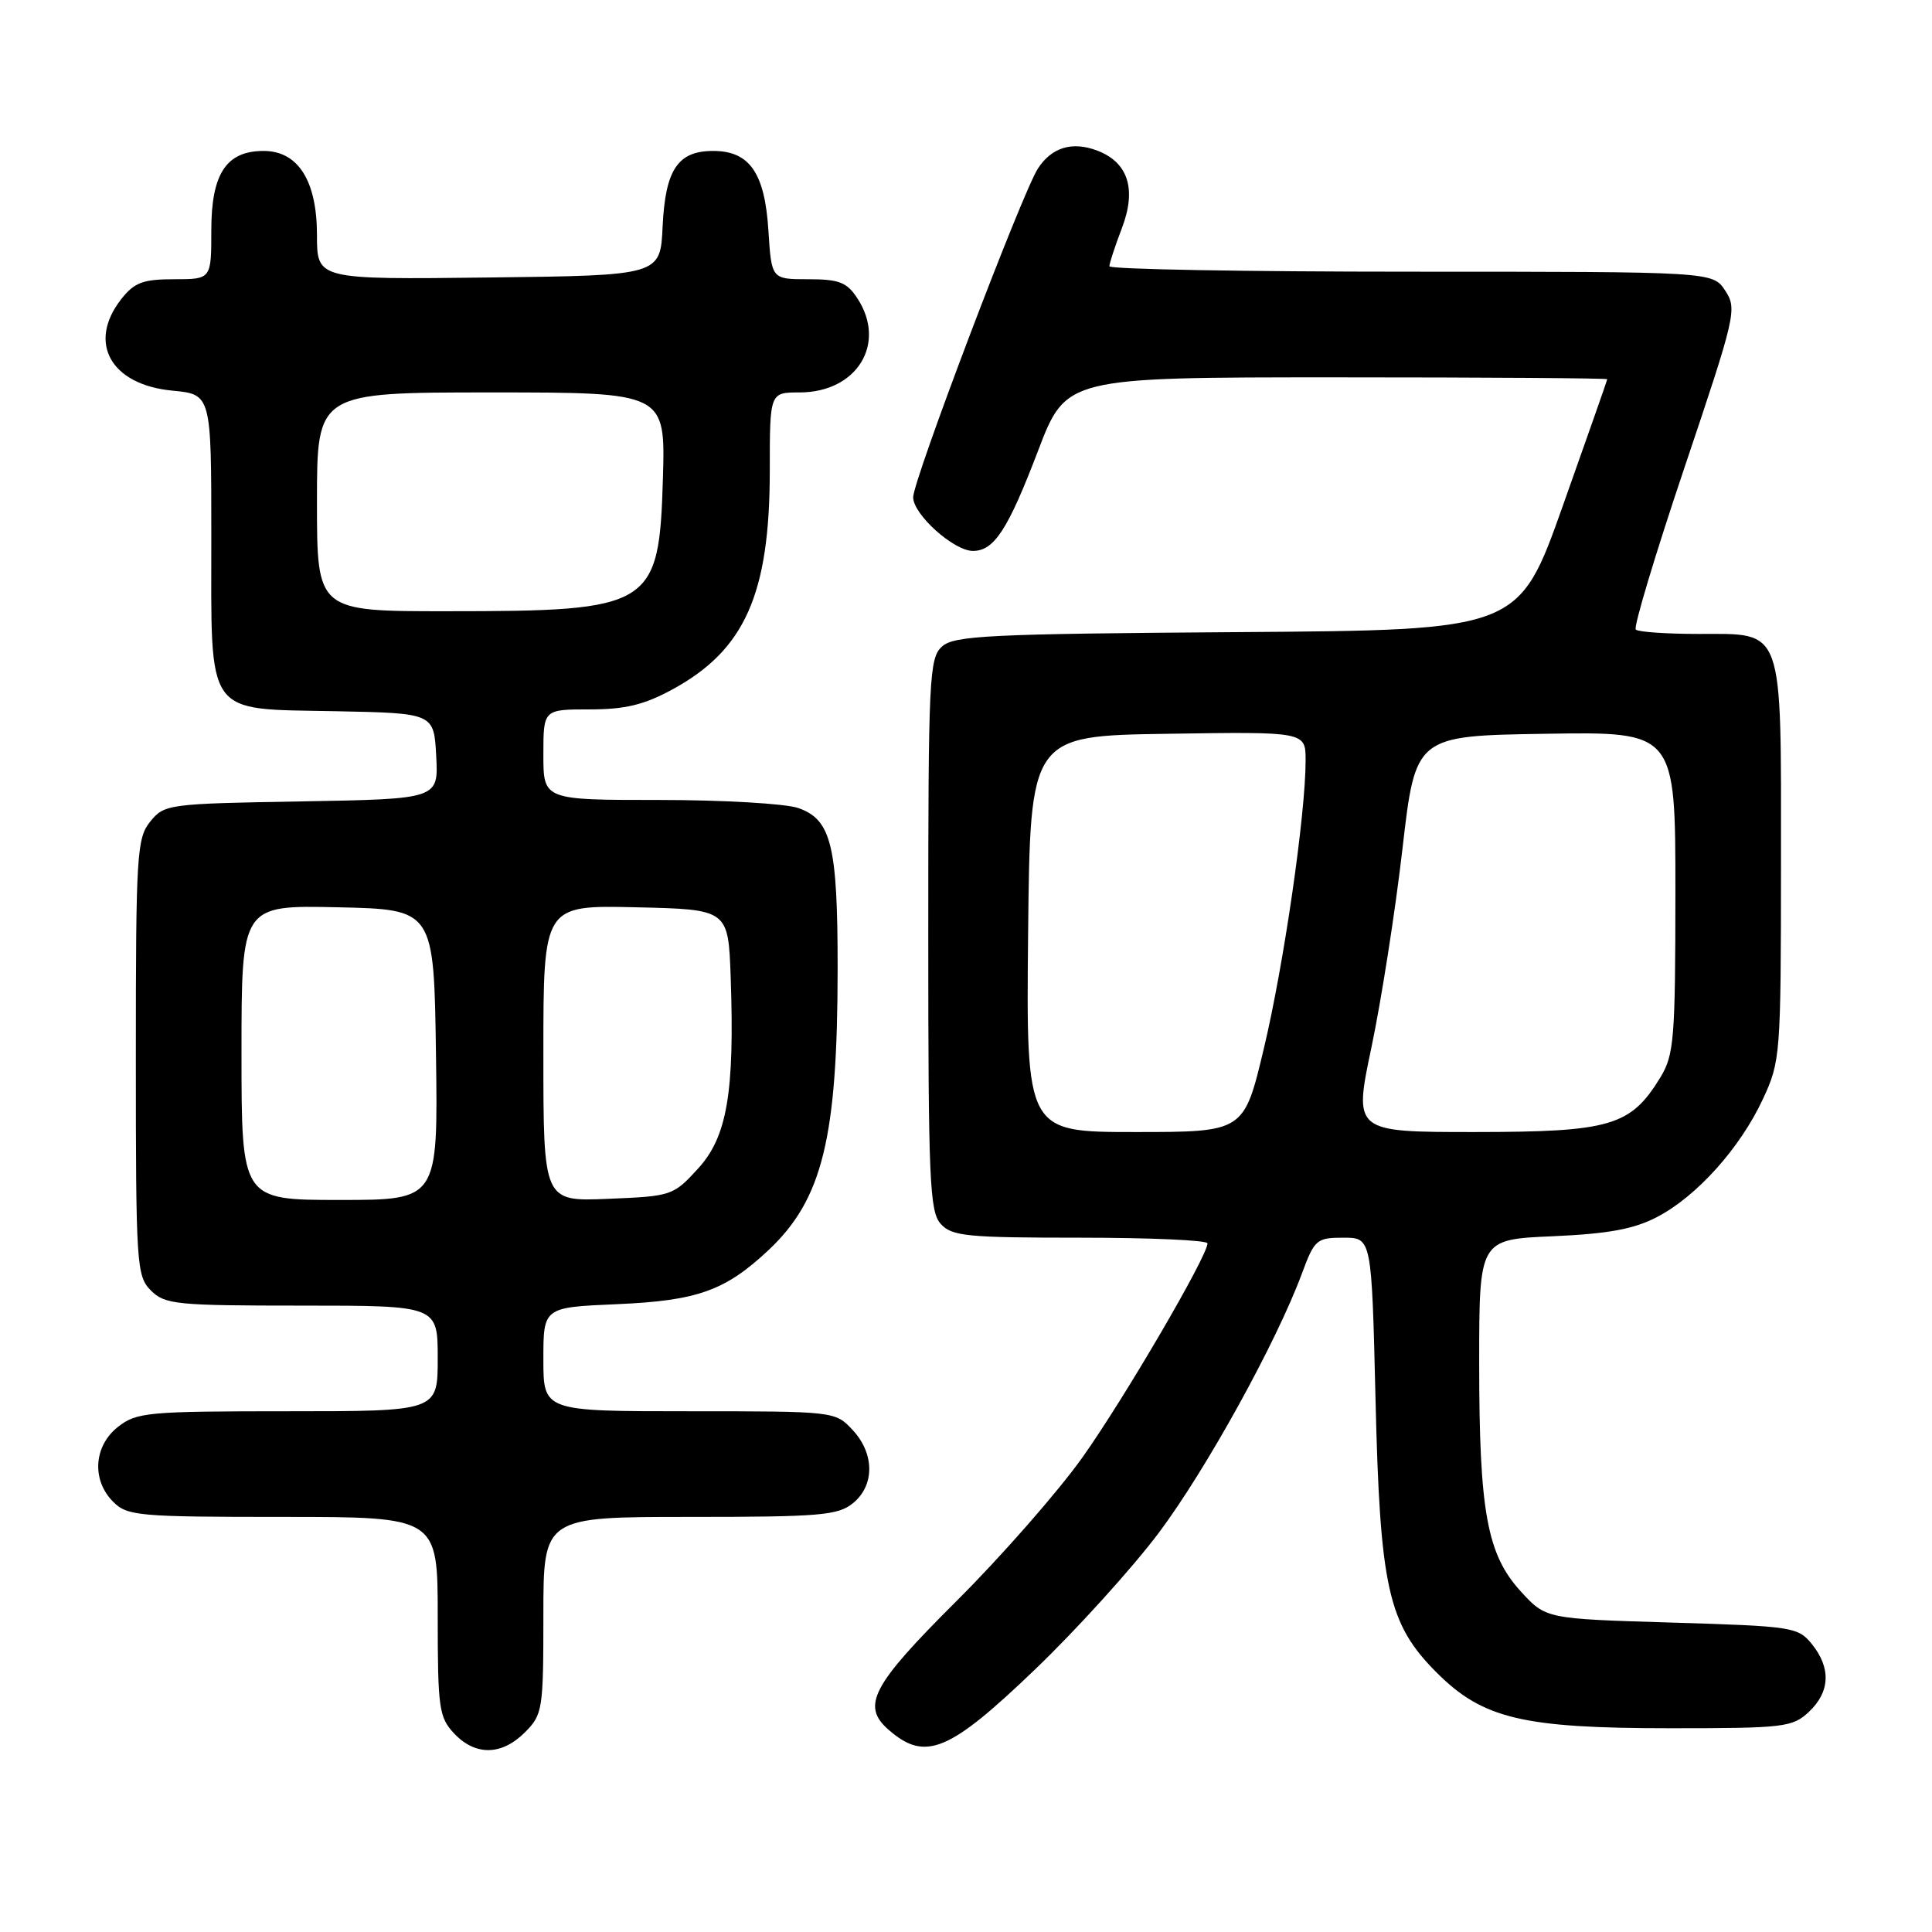 <?xml version="1.0" encoding="UTF-8" standalone="no"?>
<!DOCTYPE svg PUBLIC "-//W3C//DTD SVG 1.1//EN" "http://www.w3.org/Graphics/SVG/1.1/DTD/svg11.dtd" >
<svg xmlns="http://www.w3.org/2000/svg" xmlns:xlink="http://www.w3.org/1999/xlink" version="1.1" viewBox="0 0 256 256">
 <g >
 <path fill="currentColor"
d=" M 69.55 229.55 C 71.90 227.19 72.00 226.56 72.00 214.05 C 72.00 201.00 72.00 201.00 91.39 201.00 C 108.61 201.00 111.03 200.80 113.01 199.19 C 115.93 196.83 115.90 192.58 112.95 189.45 C 110.67 187.01 110.54 187.00 91.33 187.00 C 72.00 187.00 72.00 187.00 72.00 180.12 C 72.00 173.23 72.00 173.23 81.75 172.81 C 92.41 172.35 96.10 171.03 101.84 165.64 C 108.98 158.92 110.98 150.80 110.99 128.40 C 111.00 112.05 110.16 108.60 105.78 107.07 C 104.09 106.48 95.79 106.00 87.35 106.00 C 72.00 106.00 72.00 106.00 72.00 100.00 C 72.00 94.00 72.00 94.00 78.11 94.00 C 82.84 94.00 85.34 93.40 89.12 91.34 C 98.71 86.12 102.00 78.70 102.00 62.34 C 102.00 52.00 102.00 52.00 105.94 52.00 C 113.56 52.00 117.54 45.52 113.60 39.52 C 112.22 37.40 111.18 37.00 107.09 37.00 C 102.23 37.00 102.23 37.00 101.82 30.56 C 101.34 22.91 99.32 20.00 94.50 20.00 C 89.81 20.00 88.16 22.47 87.80 30.02 C 87.50 36.50 87.50 36.50 64.75 36.77 C 42.00 37.04 42.00 37.04 42.00 31.15 C 42.00 23.95 39.50 20.00 34.93 20.00 C 29.99 20.00 28.00 23.01 28.00 30.50 C 28.00 37.00 28.00 37.00 23.07 37.00 C 18.94 37.00 17.81 37.43 16.07 39.63 C 11.55 45.39 14.65 50.97 22.81 51.76 C 28.00 52.25 28.00 52.25 28.00 71.02 C 28.00 95.28 27.01 93.89 44.50 94.24 C 57.50 94.50 57.50 94.50 57.80 100.19 C 58.10 105.87 58.10 105.87 39.96 106.19 C 22.28 106.49 21.77 106.56 19.91 108.86 C 18.13 111.06 18.00 113.17 18.00 140.11 C 18.00 167.67 18.09 169.09 20.00 171.00 C 21.85 172.85 23.33 173.00 40.00 173.00 C 58.00 173.00 58.00 173.00 58.00 180.00 C 58.00 187.00 58.00 187.00 38.13 187.00 C 19.55 187.00 18.10 187.13 15.63 189.07 C 12.41 191.61 12.12 196.12 15.00 199.00 C 16.87 200.87 18.33 201.00 37.50 201.00 C 58.00 201.00 58.00 201.00 58.00 214.19 C 58.00 226.35 58.17 227.55 60.17 229.69 C 62.99 232.68 66.46 232.63 69.55 229.55 Z  M 137.21 221.15 C 142.69 215.89 150.03 207.78 153.52 203.14 C 159.80 194.77 169.12 177.89 172.51 168.75 C 174.18 164.24 174.46 164.00 178.01 164.00 C 181.75 164.00 181.75 164.00 182.26 185.25 C 182.85 210.41 183.92 215.18 190.37 221.63 C 196.48 227.74 201.77 229.00 221.37 229.00 C 236.42 229.00 237.51 228.87 239.69 226.83 C 242.50 224.18 242.64 221.02 240.09 217.86 C 238.26 215.59 237.53 215.48 221.51 215.00 C 204.84 214.50 204.84 214.50 201.53 210.89 C 197.03 205.98 196.00 200.30 196.00 180.57 C 196.00 164.23 196.00 164.23 205.75 163.81 C 213.13 163.48 216.49 162.87 219.57 161.26 C 224.82 158.53 230.57 152.13 233.59 145.64 C 235.92 140.64 235.98 139.82 235.99 114.47 C 236.00 82.72 236.46 84.00 225.11 84.00 C 220.83 84.00 217.07 83.74 216.75 83.42 C 216.43 83.10 219.34 73.43 223.21 61.93 C 230.00 41.76 230.19 40.94 228.60 38.51 C 226.95 36.00 226.95 36.00 186.98 36.00 C 164.99 36.00 147.00 35.68 147.00 35.28 C 147.00 34.89 147.74 32.63 148.65 30.25 C 150.63 25.07 149.50 21.52 145.38 19.95 C 142.07 18.70 139.36 19.52 137.53 22.33 C 135.46 25.51 121.00 63.61 121.00 65.89 C 121.00 68.17 126.38 73.00 128.92 73.00 C 131.73 73.00 133.56 70.18 137.54 59.75 C 141.26 50.00 141.26 50.00 177.13 50.00 C 196.86 50.00 212.99 50.11 212.97 50.25 C 212.96 50.39 210.31 57.92 207.09 67.00 C 201.24 83.50 201.24 83.50 163.93 83.76 C 130.98 83.99 126.42 84.22 124.82 85.67 C 123.12 87.20 123.00 89.82 123.00 123.83 C 123.00 156.40 123.18 160.54 124.65 162.17 C 126.13 163.81 128.11 164.00 143.15 164.00 C 152.42 164.00 160.00 164.34 160.00 164.75 C 160.00 166.44 148.92 185.40 143.41 193.14 C 140.16 197.70 132.66 206.25 126.75 212.14 C 115.52 223.32 114.09 226.03 117.75 229.21 C 122.61 233.45 125.75 232.15 137.21 221.15 Z  M 32.00 139.47 C 32.00 119.94 32.00 119.94 44.75 120.22 C 57.50 120.50 57.50 120.50 57.77 139.75 C 58.04 159.00 58.04 159.00 45.02 159.00 C 32.00 159.00 32.00 159.00 32.00 139.47 Z  M 72.00 139.57 C 72.00 119.94 72.00 119.94 84.25 120.22 C 96.50 120.50 96.50 120.50 96.82 129.50 C 97.35 144.78 96.35 150.65 92.48 154.86 C 89.22 158.43 88.98 158.51 80.58 158.85 C 72.00 159.21 72.00 159.21 72.00 139.57 Z  M 42.00 66.50 C 42.00 52.00 42.00 52.00 65.09 52.00 C 88.17 52.00 88.17 52.00 87.84 63.40 C 87.33 80.45 86.46 80.99 59.25 80.99 C 42.00 81.00 42.00 81.00 42.00 66.50 Z  M 136.23 123.75 C 136.50 97.50 136.50 97.50 154.75 97.23 C 173.00 96.95 173.00 96.95 173.00 100.77 C 173.00 107.94 170.10 127.92 167.46 138.96 C 164.83 150.00 164.83 150.00 150.40 150.00 C 135.97 150.00 135.97 150.00 136.23 123.75 Z  M 181.73 138.75 C 183.03 132.56 184.88 120.75 185.83 112.50 C 187.56 97.50 187.56 97.50 204.78 97.23 C 222.00 96.95 222.00 96.95 222.00 118.23 C 221.99 137.69 221.82 139.78 220.01 142.76 C 216.07 149.21 213.41 149.99 195.43 150.00 C 179.36 150.00 179.36 150.00 181.73 138.75 Z "/>
</g>
</svg>